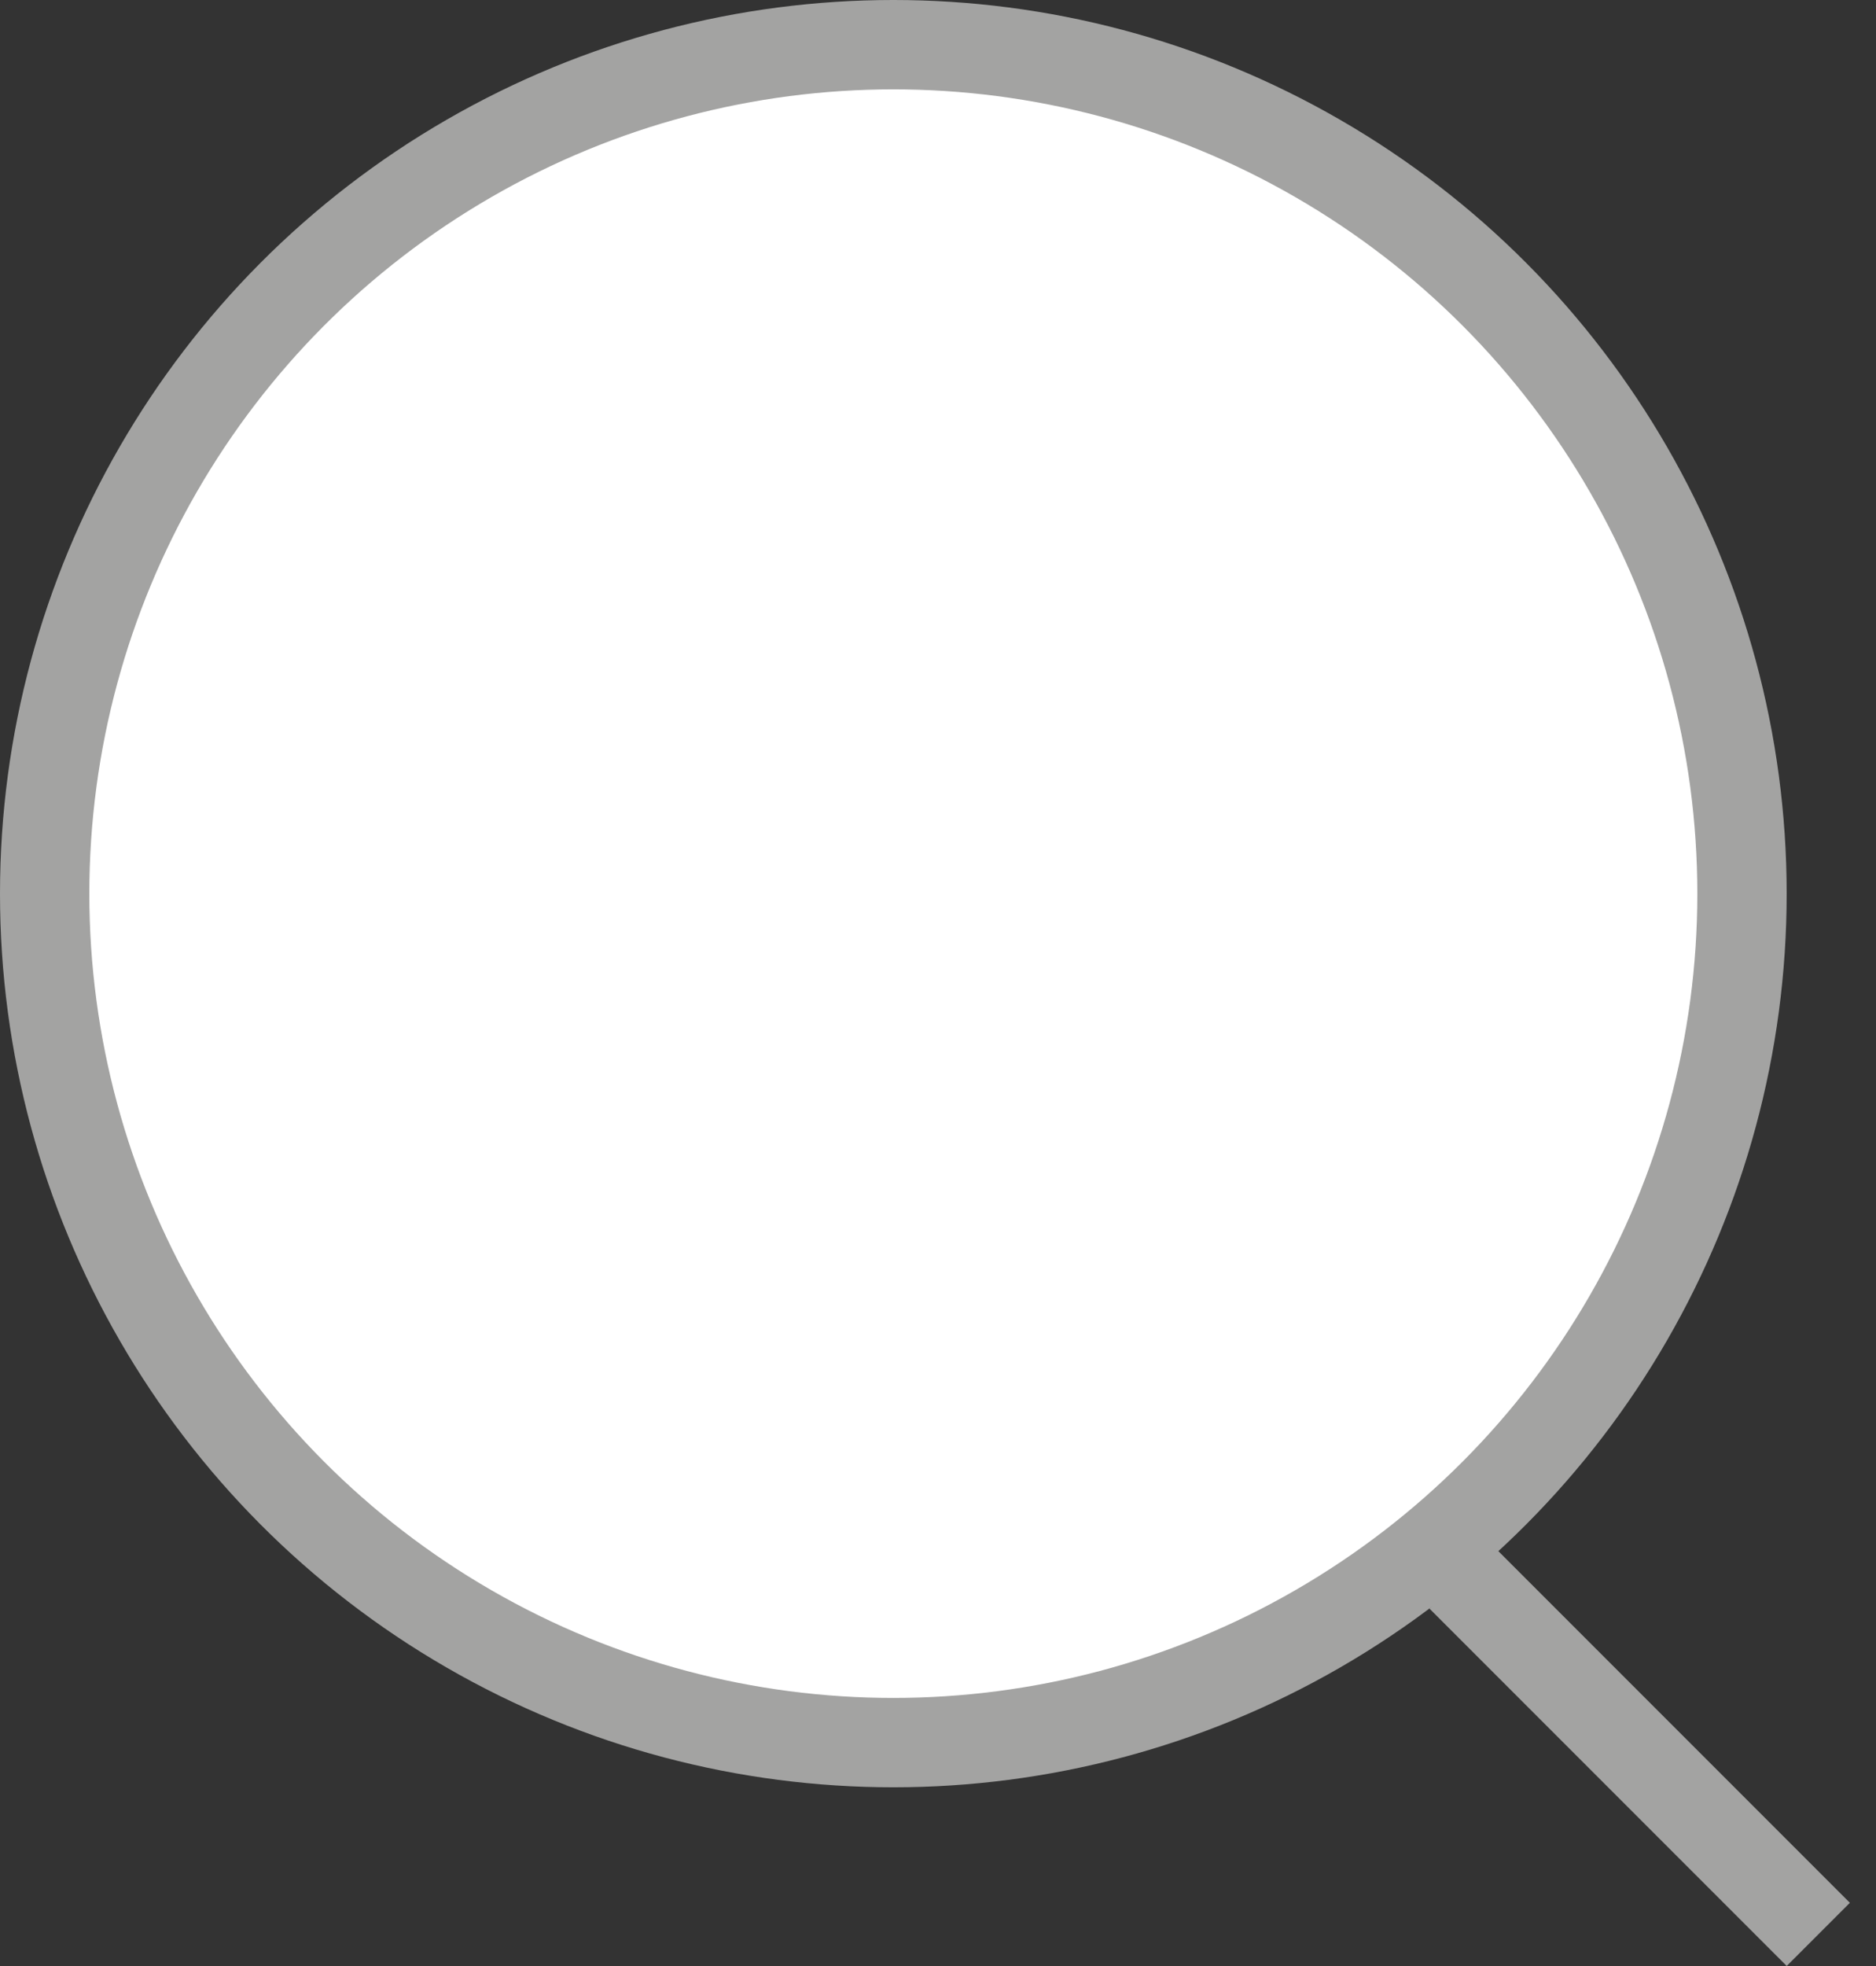 <svg width="21" height="22" viewBox="0 0 21 22" fill="none" xmlns="http://www.w3.org/2000/svg">
<rect x="0" y="0" width="21" height="22" fill="#333333" stroke="none"/>
<circle cx="10" cy="10" r="9.5" fill="white" stroke="#A3A3A2"/>
<line x1="16.354" y1="17.646" x2="20.354" y2="21.646" stroke="#A3A3A2"/>
</svg>
